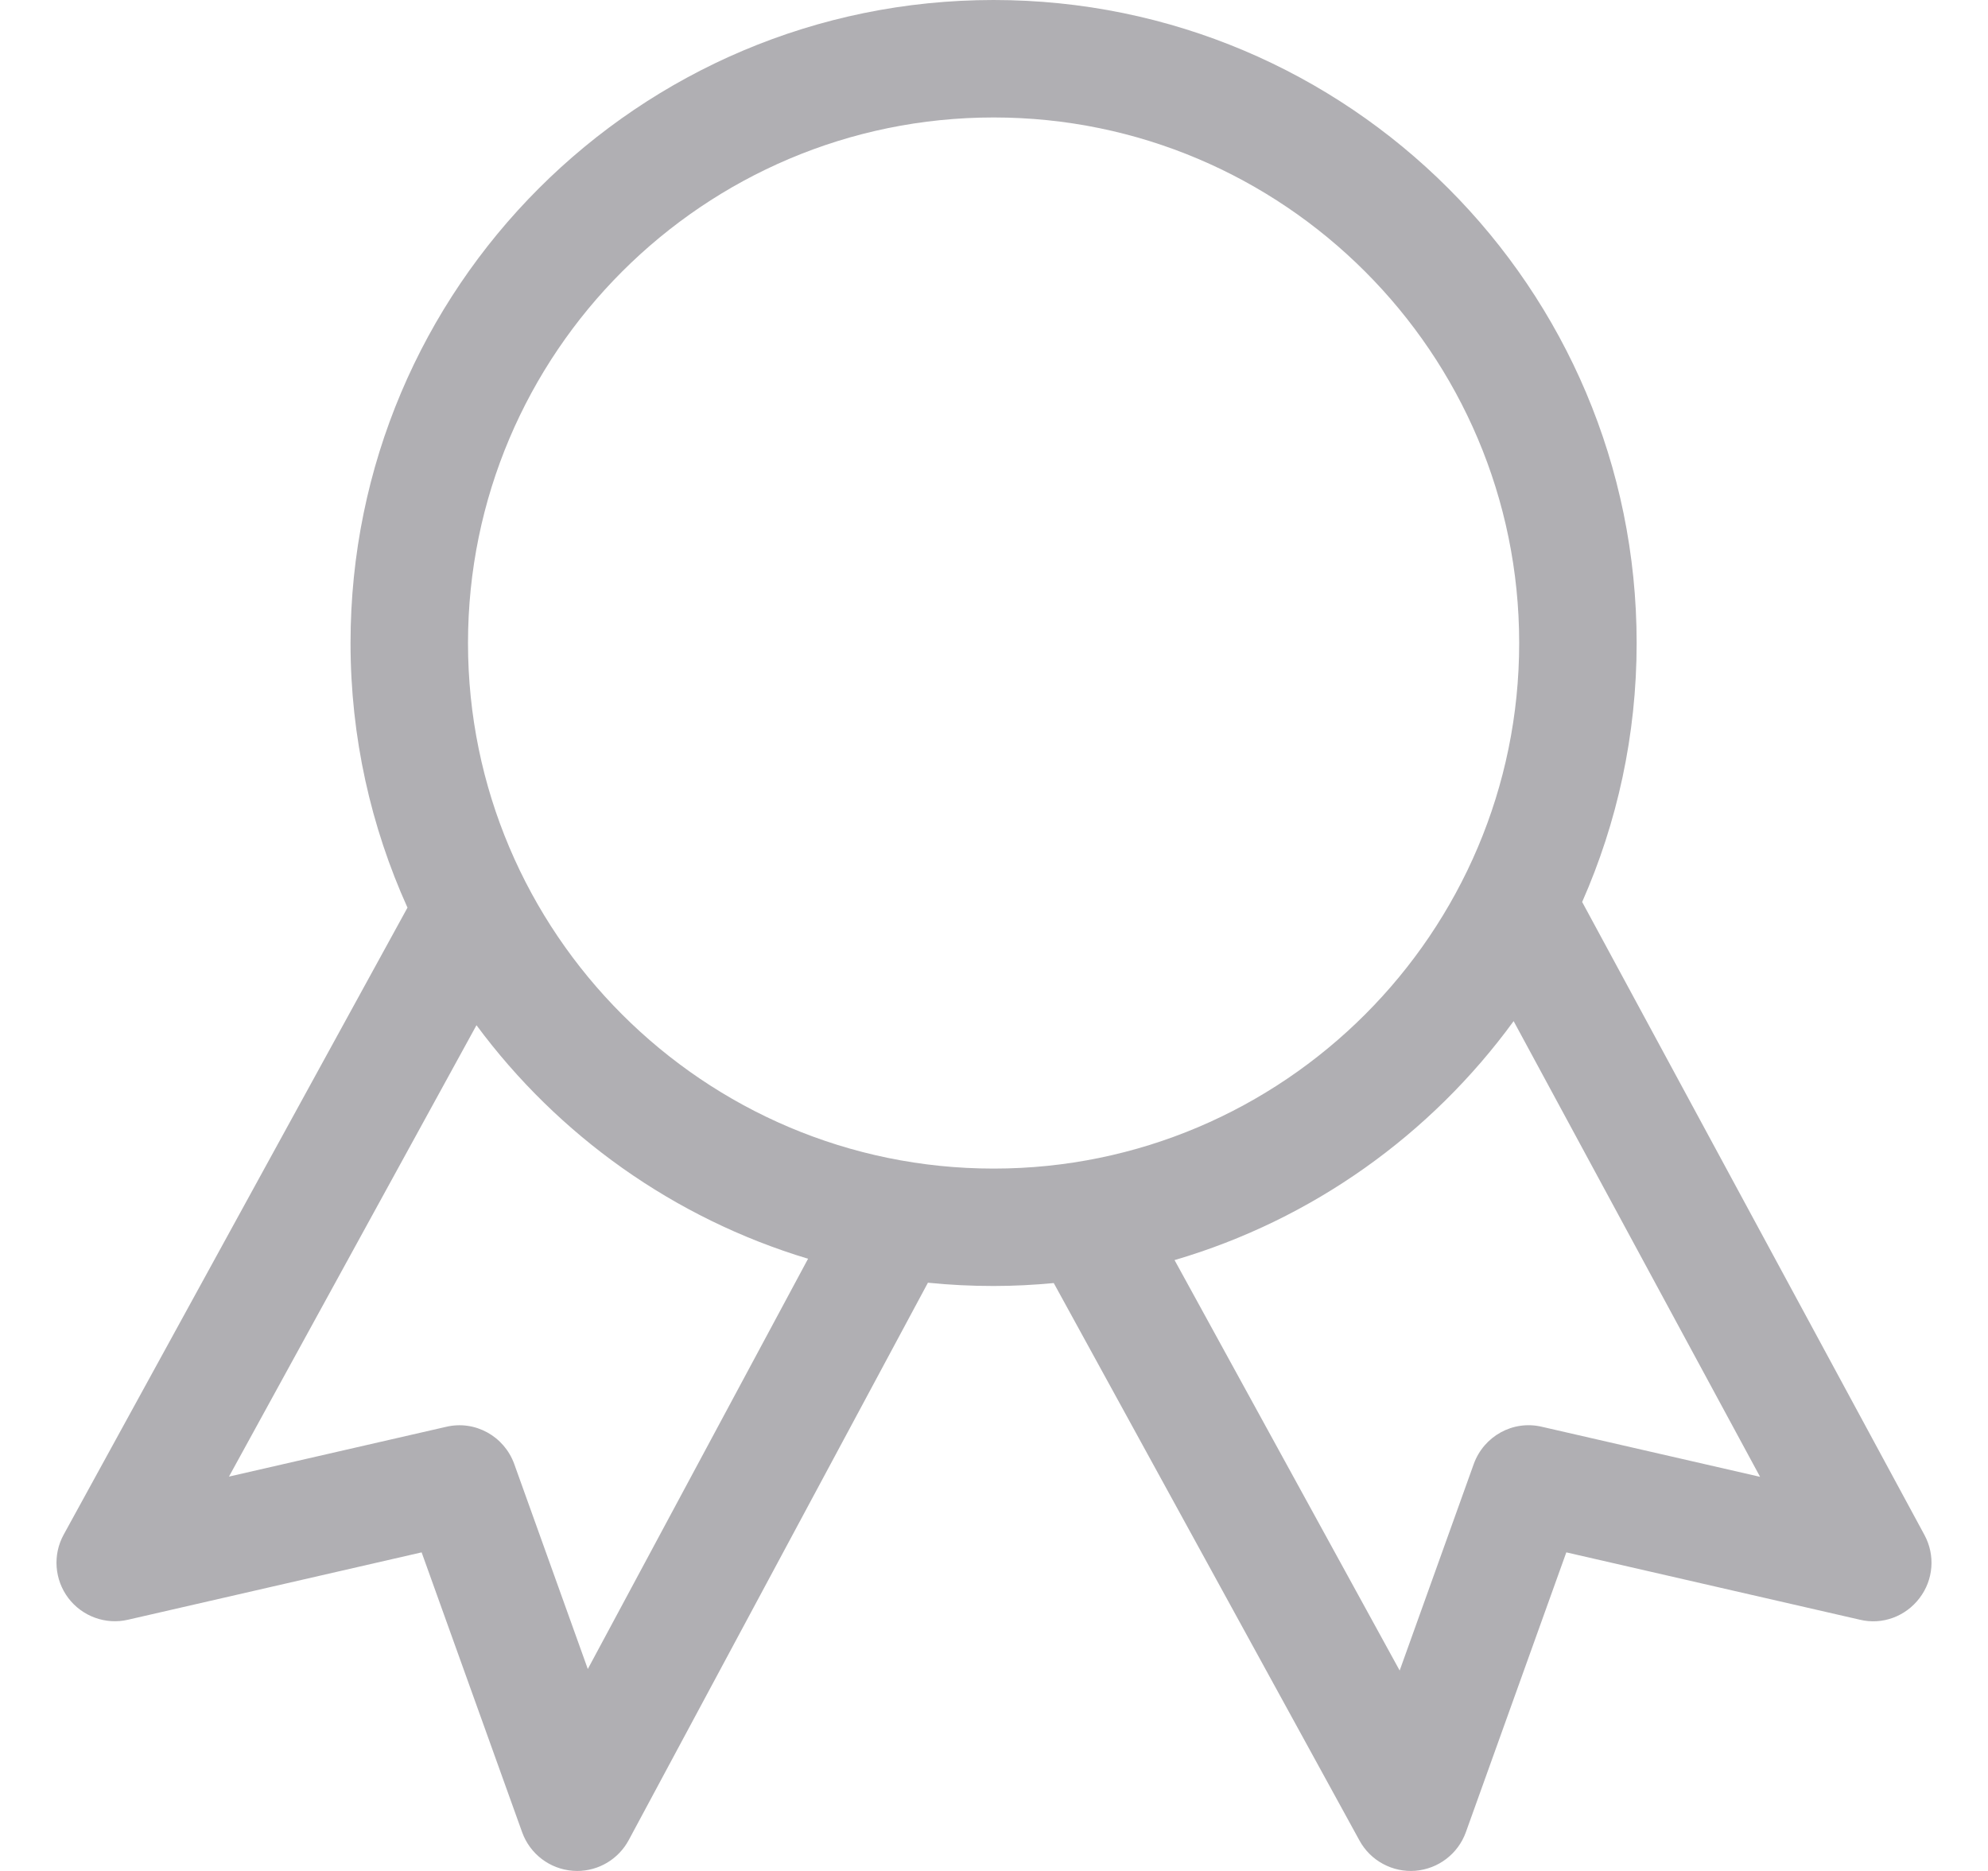 <svg width="34" height="32" viewBox="0 0 34 32" fill="none" xmlns="http://www.w3.org/2000/svg">
<path d="M32.913 26.253L27.059 15.427C27.657 14.072 27.991 12.574 27.991 10.998C27.991 4.924 23.067 0 16.993 0C10.918 0 5.995 4.924 5.995 10.998C5.995 12.612 6.345 14.143 6.969 15.524L1.089 26.248C0.9 26.592 0.931 27.017 1.168 27.332C1.406 27.646 1.807 27.793 2.19 27.703L7.211 26.551L8.93 31.338C9.064 31.71 9.404 31.968 9.797 31.997C9.823 31.999 9.847 32 9.871 32C10.052 32 10.23 31.951 10.385 31.858C10.54 31.765 10.667 31.632 10.753 31.472L15.87 21.939C16.243 21.977 16.618 21.995 16.993 21.995C17.34 21.995 17.683 21.977 18.022 21.945L23.251 31.48C23.343 31.649 23.483 31.788 23.652 31.879C23.822 31.971 24.014 32.012 24.206 31.997C24.599 31.965 24.937 31.707 25.07 31.337L26.788 26.551L31.809 27.703C32.194 27.796 32.592 27.646 32.829 27.333C33.068 27.021 33.1 26.598 32.913 26.253H32.913ZM10.053 28.546L8.795 25.04C8.623 24.564 8.124 24.286 7.629 24.404L3.916 25.255L8.149 17.535C9.543 19.418 11.523 20.838 13.82 21.529L10.053 28.546ZM8.004 10.998C8.004 6.041 12.037 2.009 16.994 2.009C21.95 2.009 25.982 6.041 25.982 10.998C25.982 15.954 21.95 19.987 16.994 19.987C12.036 19.987 8.004 15.954 8.004 10.998ZM26.37 24.403C25.874 24.286 25.377 24.564 25.205 25.04L23.938 28.572L20.088 21.552C22.446 20.861 24.475 19.403 25.887 17.465L30.102 25.259L26.37 24.403Z" fill="#B0AFB3"/>
</svg>
